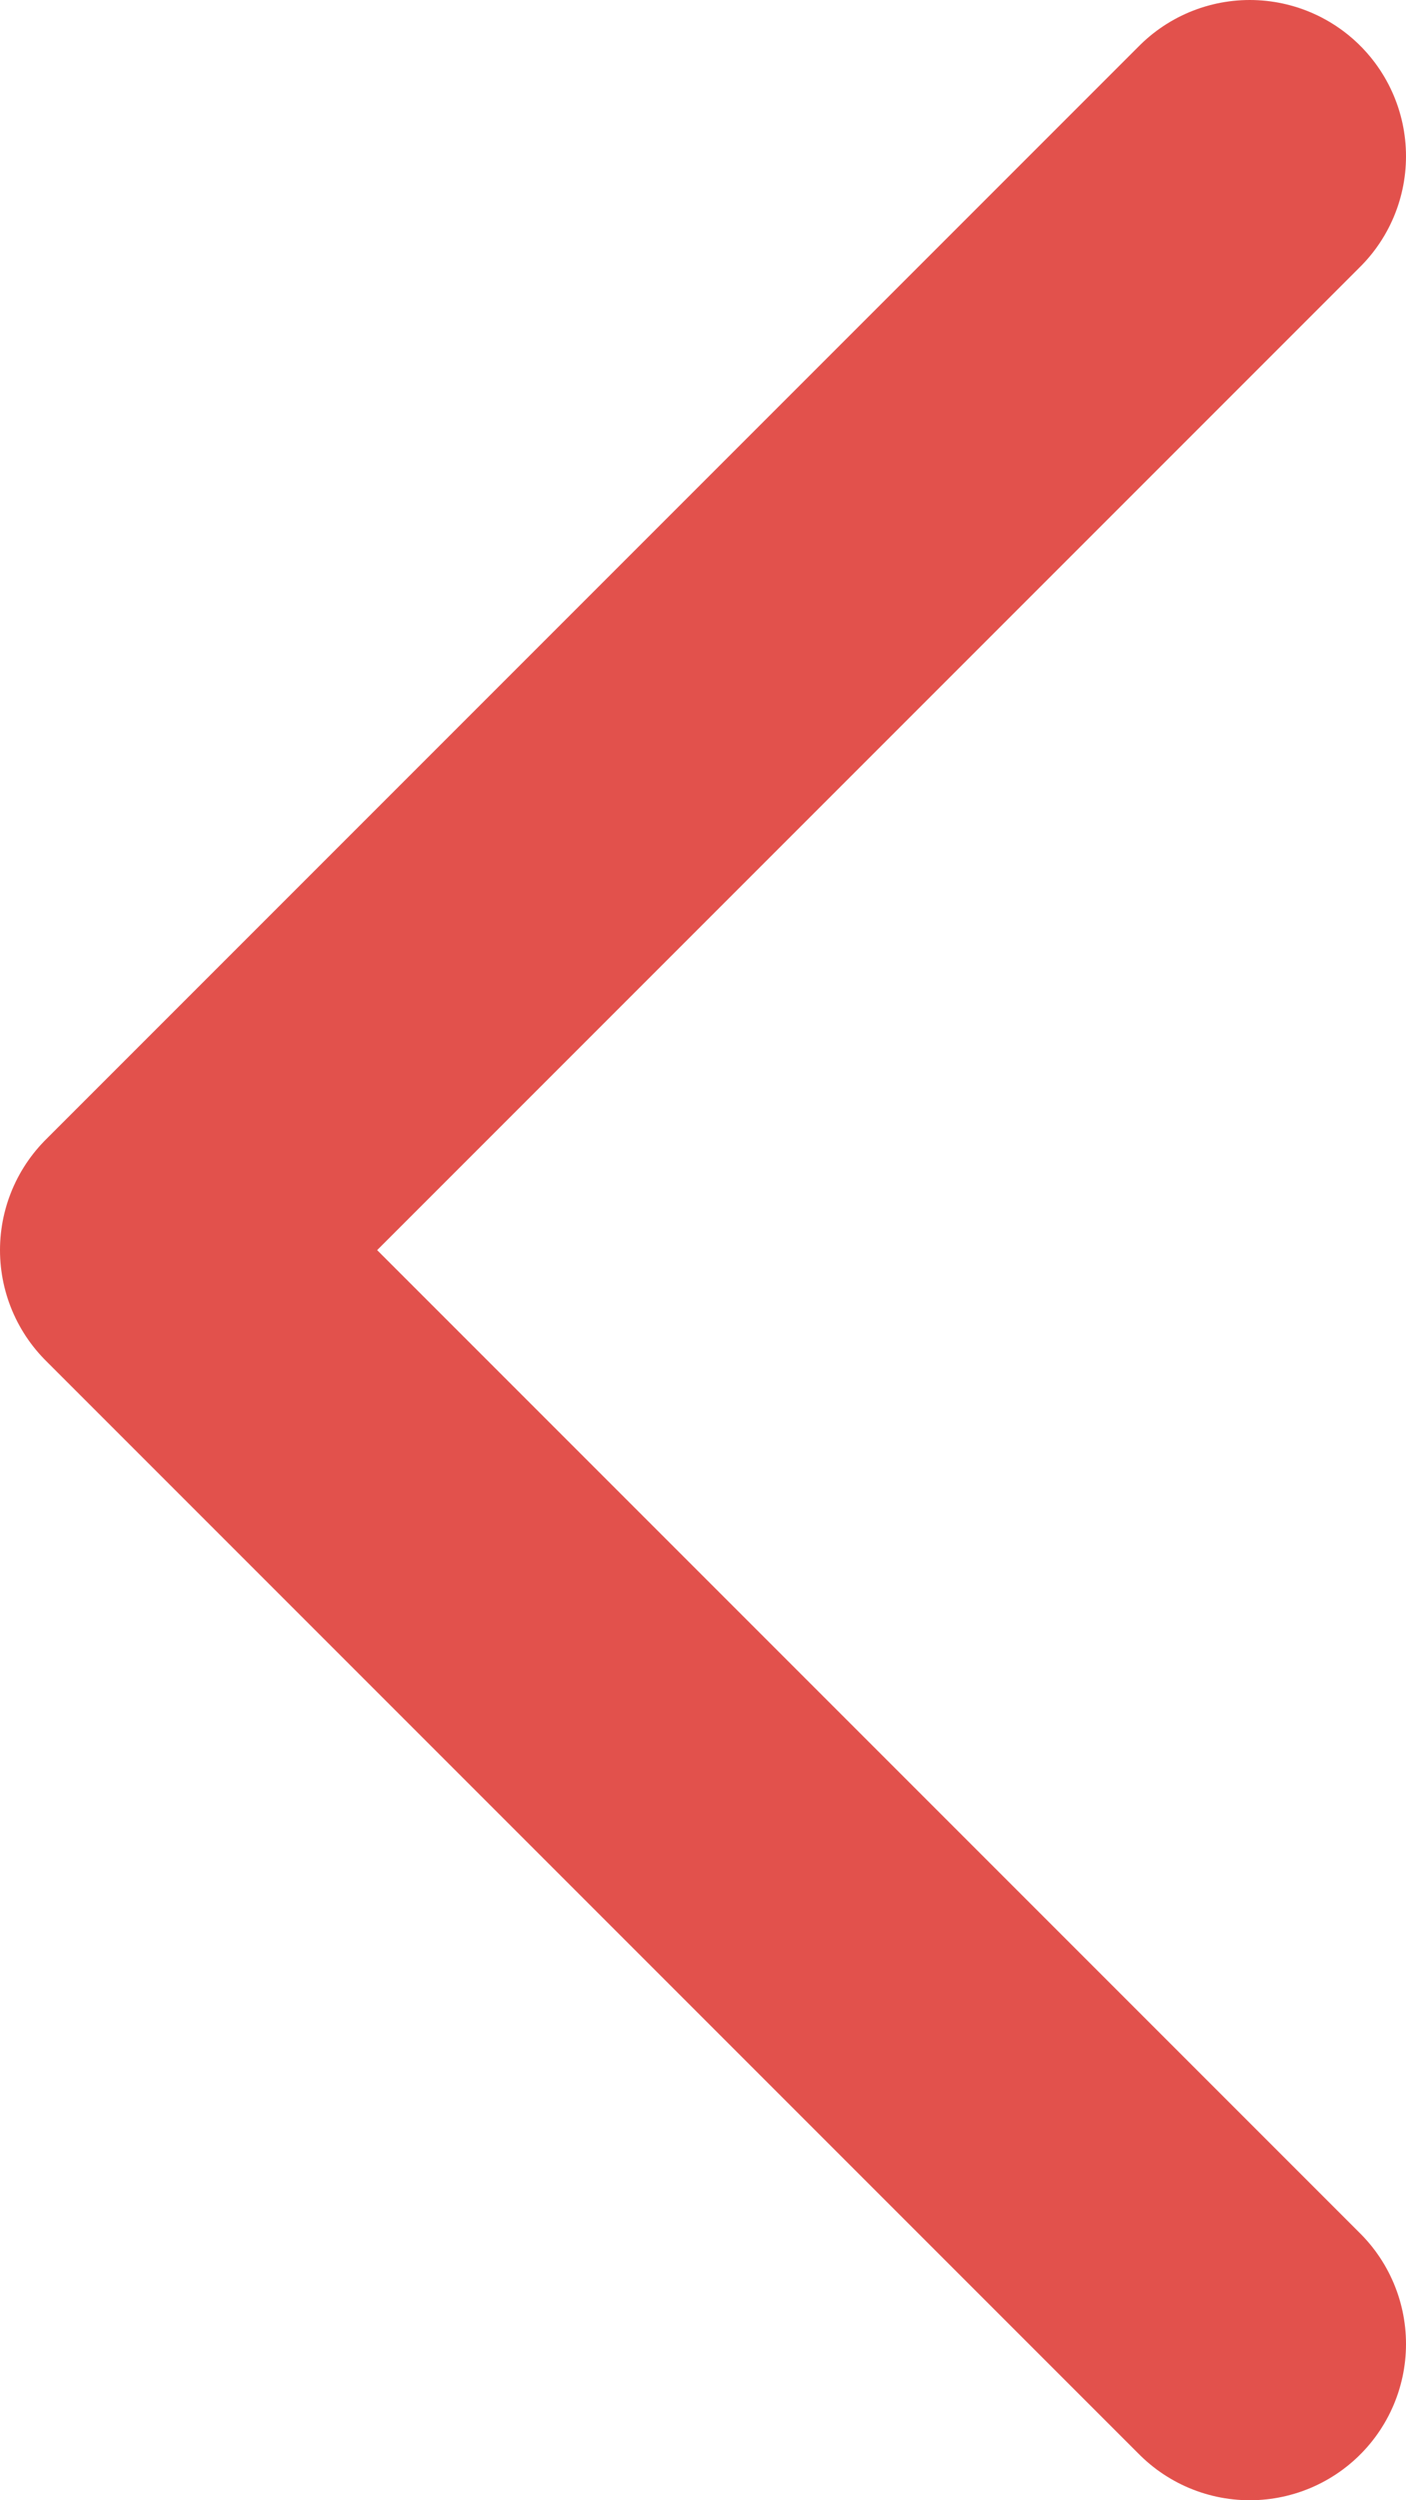 <svg width="9" height="16" viewBox="0 0 9 16" fill="none" xmlns="http://www.w3.org/2000/svg">
<path d="M8 15L1 8L8 1" stroke="#E2514C" stroke-width="2" stroke-linecap="round" stroke-linejoin="round"/>
</svg>
